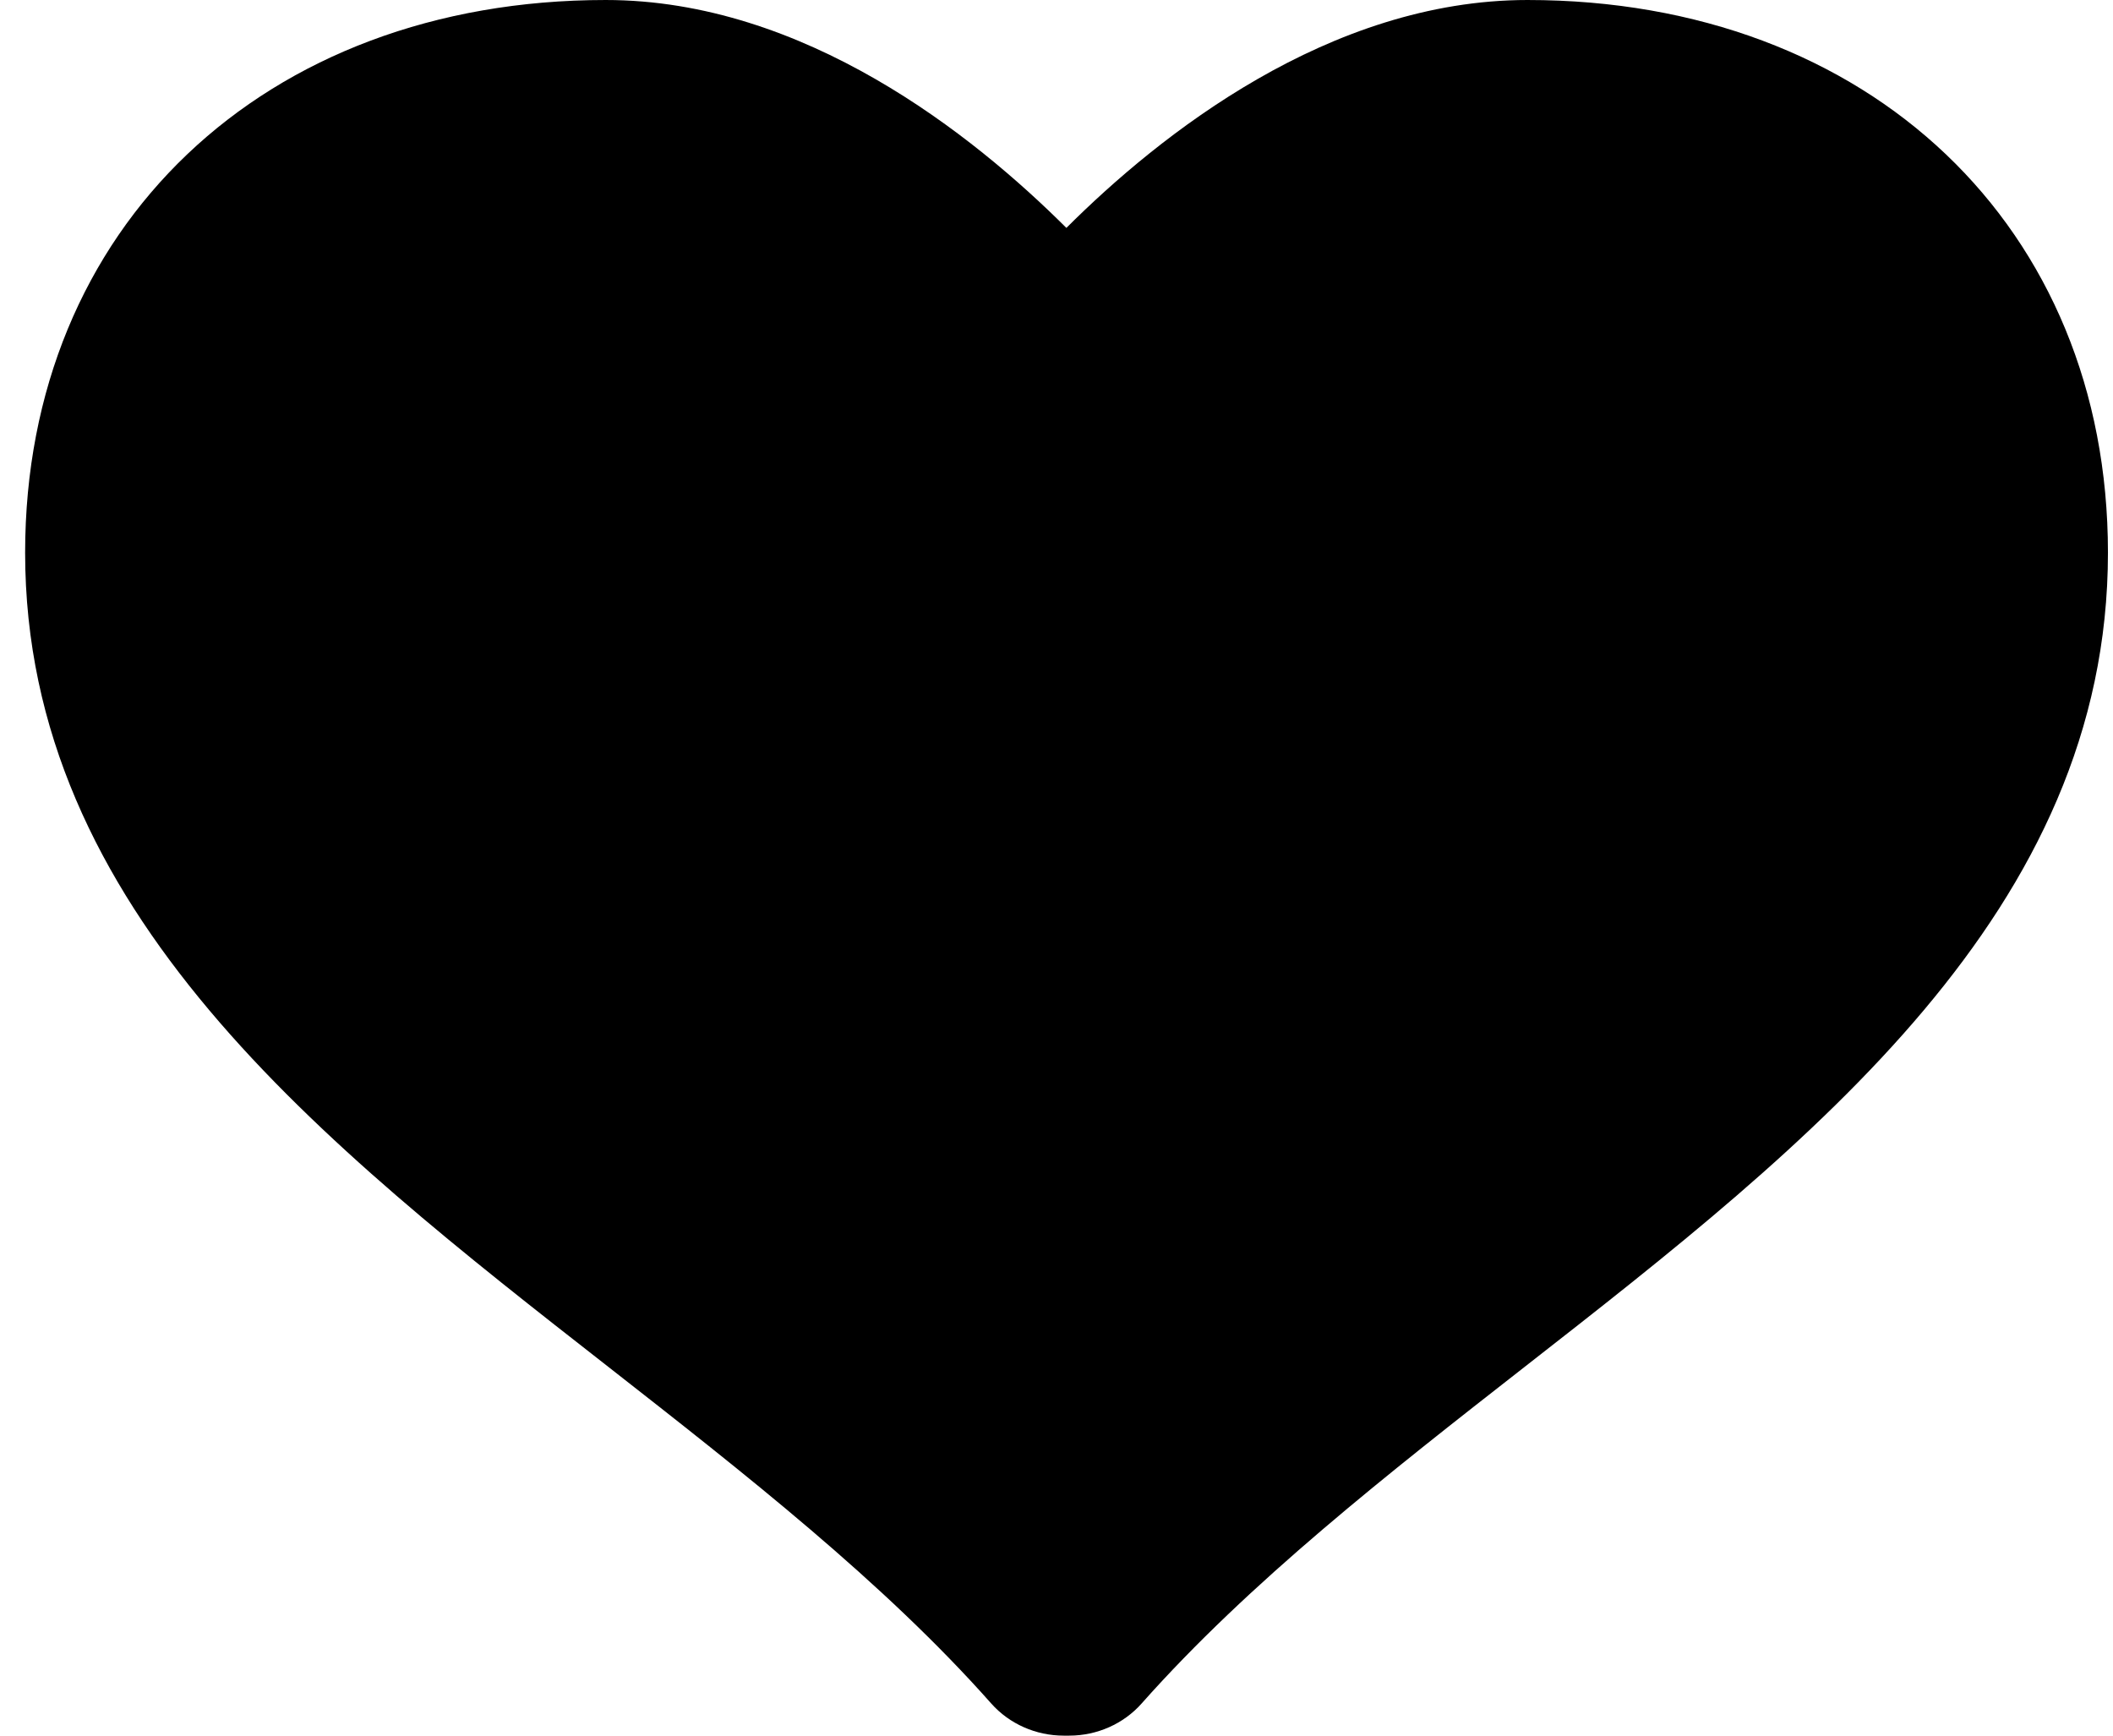 <svg width="28" height="23" viewBox="0 0 28 23" fill="none" xmlns="http://www.w3.org/2000/svg">
<path d="M20.242 3.05176e-05C17.612 3.05176e-05 15.365 1.788 14.131 3.02C12.896 1.788 10.655 3.05176e-05 8.026 3.05176e-05C3.496 3.05176e-05 0.333 3.012 0.333 7.323C0.333 12.073 4.261 15.143 8.061 18.113C9.855 19.517 11.712 20.967 13.136 22.575C13.376 22.845 13.727 23 14.096 23H14.168C14.539 23 14.889 22.843 15.127 22.575C16.553 20.967 18.409 19.516 20.204 18.113C24.003 15.145 27.933 12.074 27.933 7.323C27.933 3.012 24.771 3.05176e-05 20.242 3.05176e-05Z" fill="black"/>
</svg>
